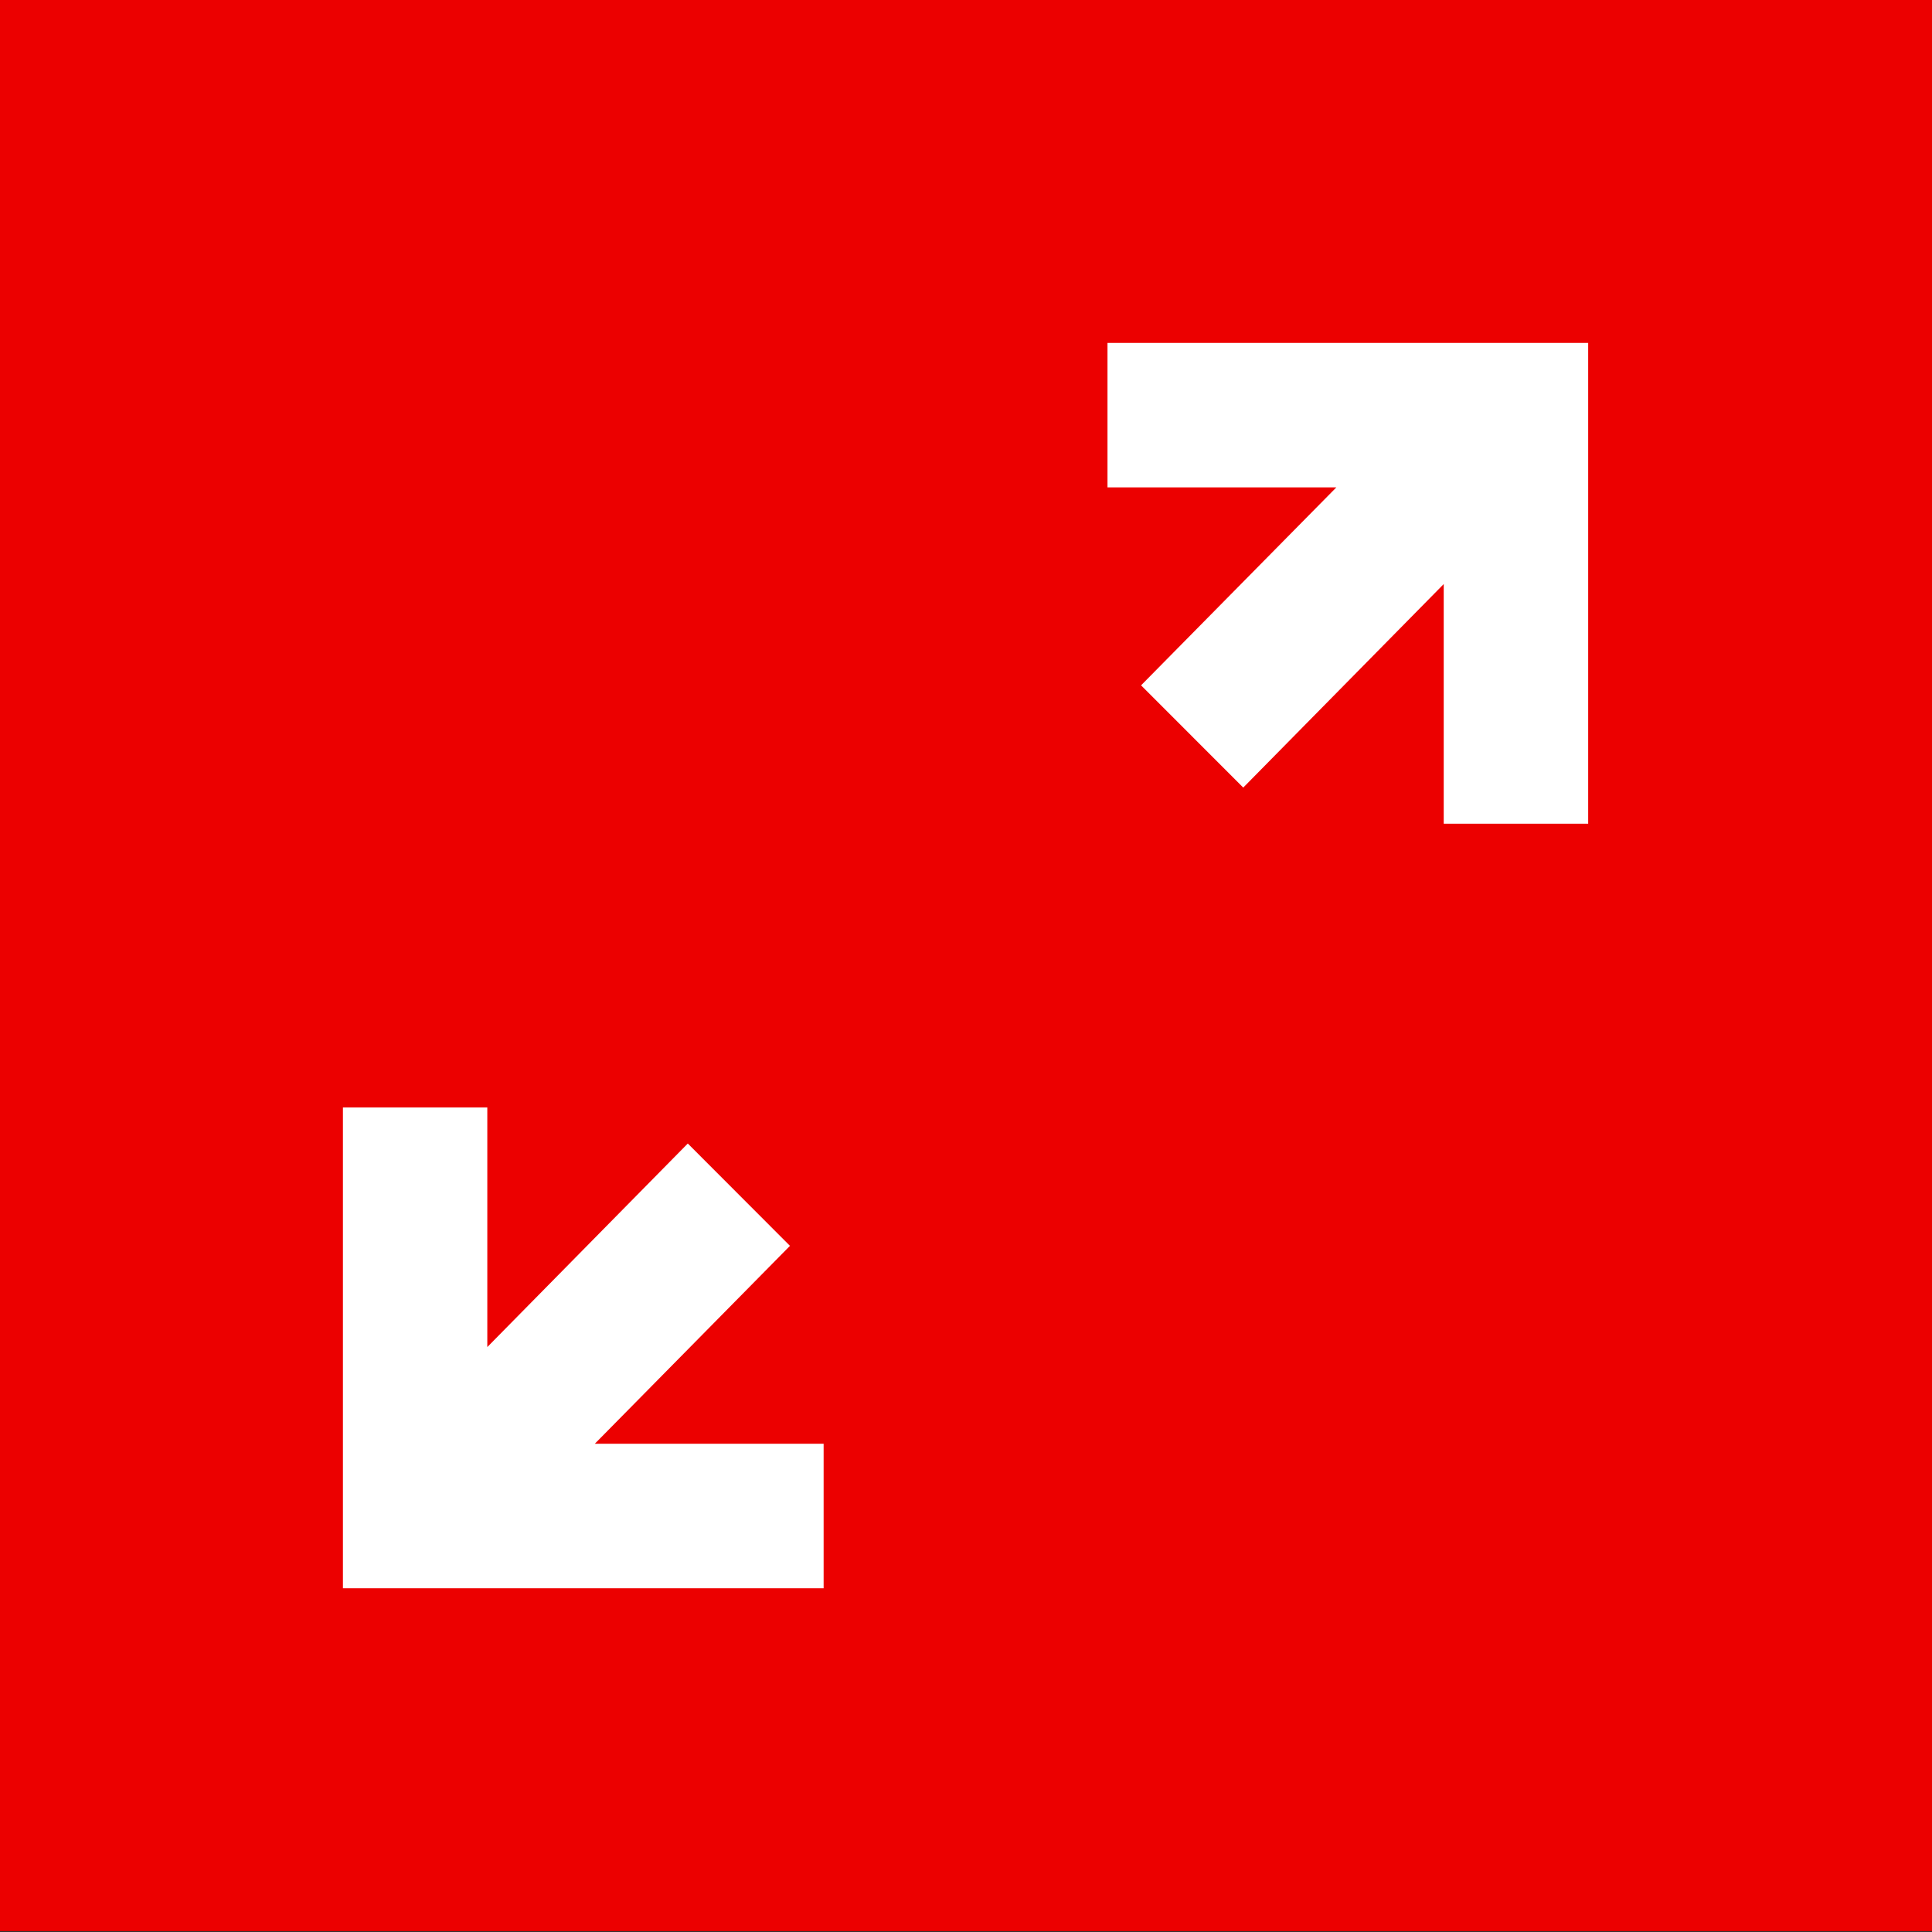 <?xml version="1.0" encoding="UTF-8"?>
<svg width="26px" height="26px" viewBox="0 0 26 26" version="1.1" xmlns="http://www.w3.org/2000/svg" xmlns:xlink="http://www.w3.org/1999/xlink">
    <rect x="0" y="0" width="26" height="26" fill="#333333" stroke="none"/>
    <!-- Generator: Sketch 42 (36781) - http://www.bohemiancoding.com/sketch -->
    <title>icoon-maxi-rood</title>
    <desc>Created with Sketch.</desc>
    <defs></defs>
    <g id="Symbols" stroke="none" stroke-width="1" fill="none" fill-rule="evenodd">
        <g id="icoon-maxi-rood">
            <polygon id="Fill-1" fill="#EC0000" points="0 25.988 26 25.988 26 0 0 0"></polygon>
            <polygon id="Fill-2" fill="#FFFFFF" points="6.558 18.128 6.558 14.904 4.615 14.904 4.615 21.374 11.084 21.374 11.084 19.429 8.005 19.429 10.631 16.766 9.256 15.389"></polygon>
            <polygon id="Fill-3" fill="#FFFFFF" points="14.904 4.615 14.904 6.559 17.984 6.559 15.356 9.223 16.731 10.599 19.429 7.86 19.429 11.085 21.373 11.085 21.373 4.615"></polygon>
        </g>
    </g>
</svg>